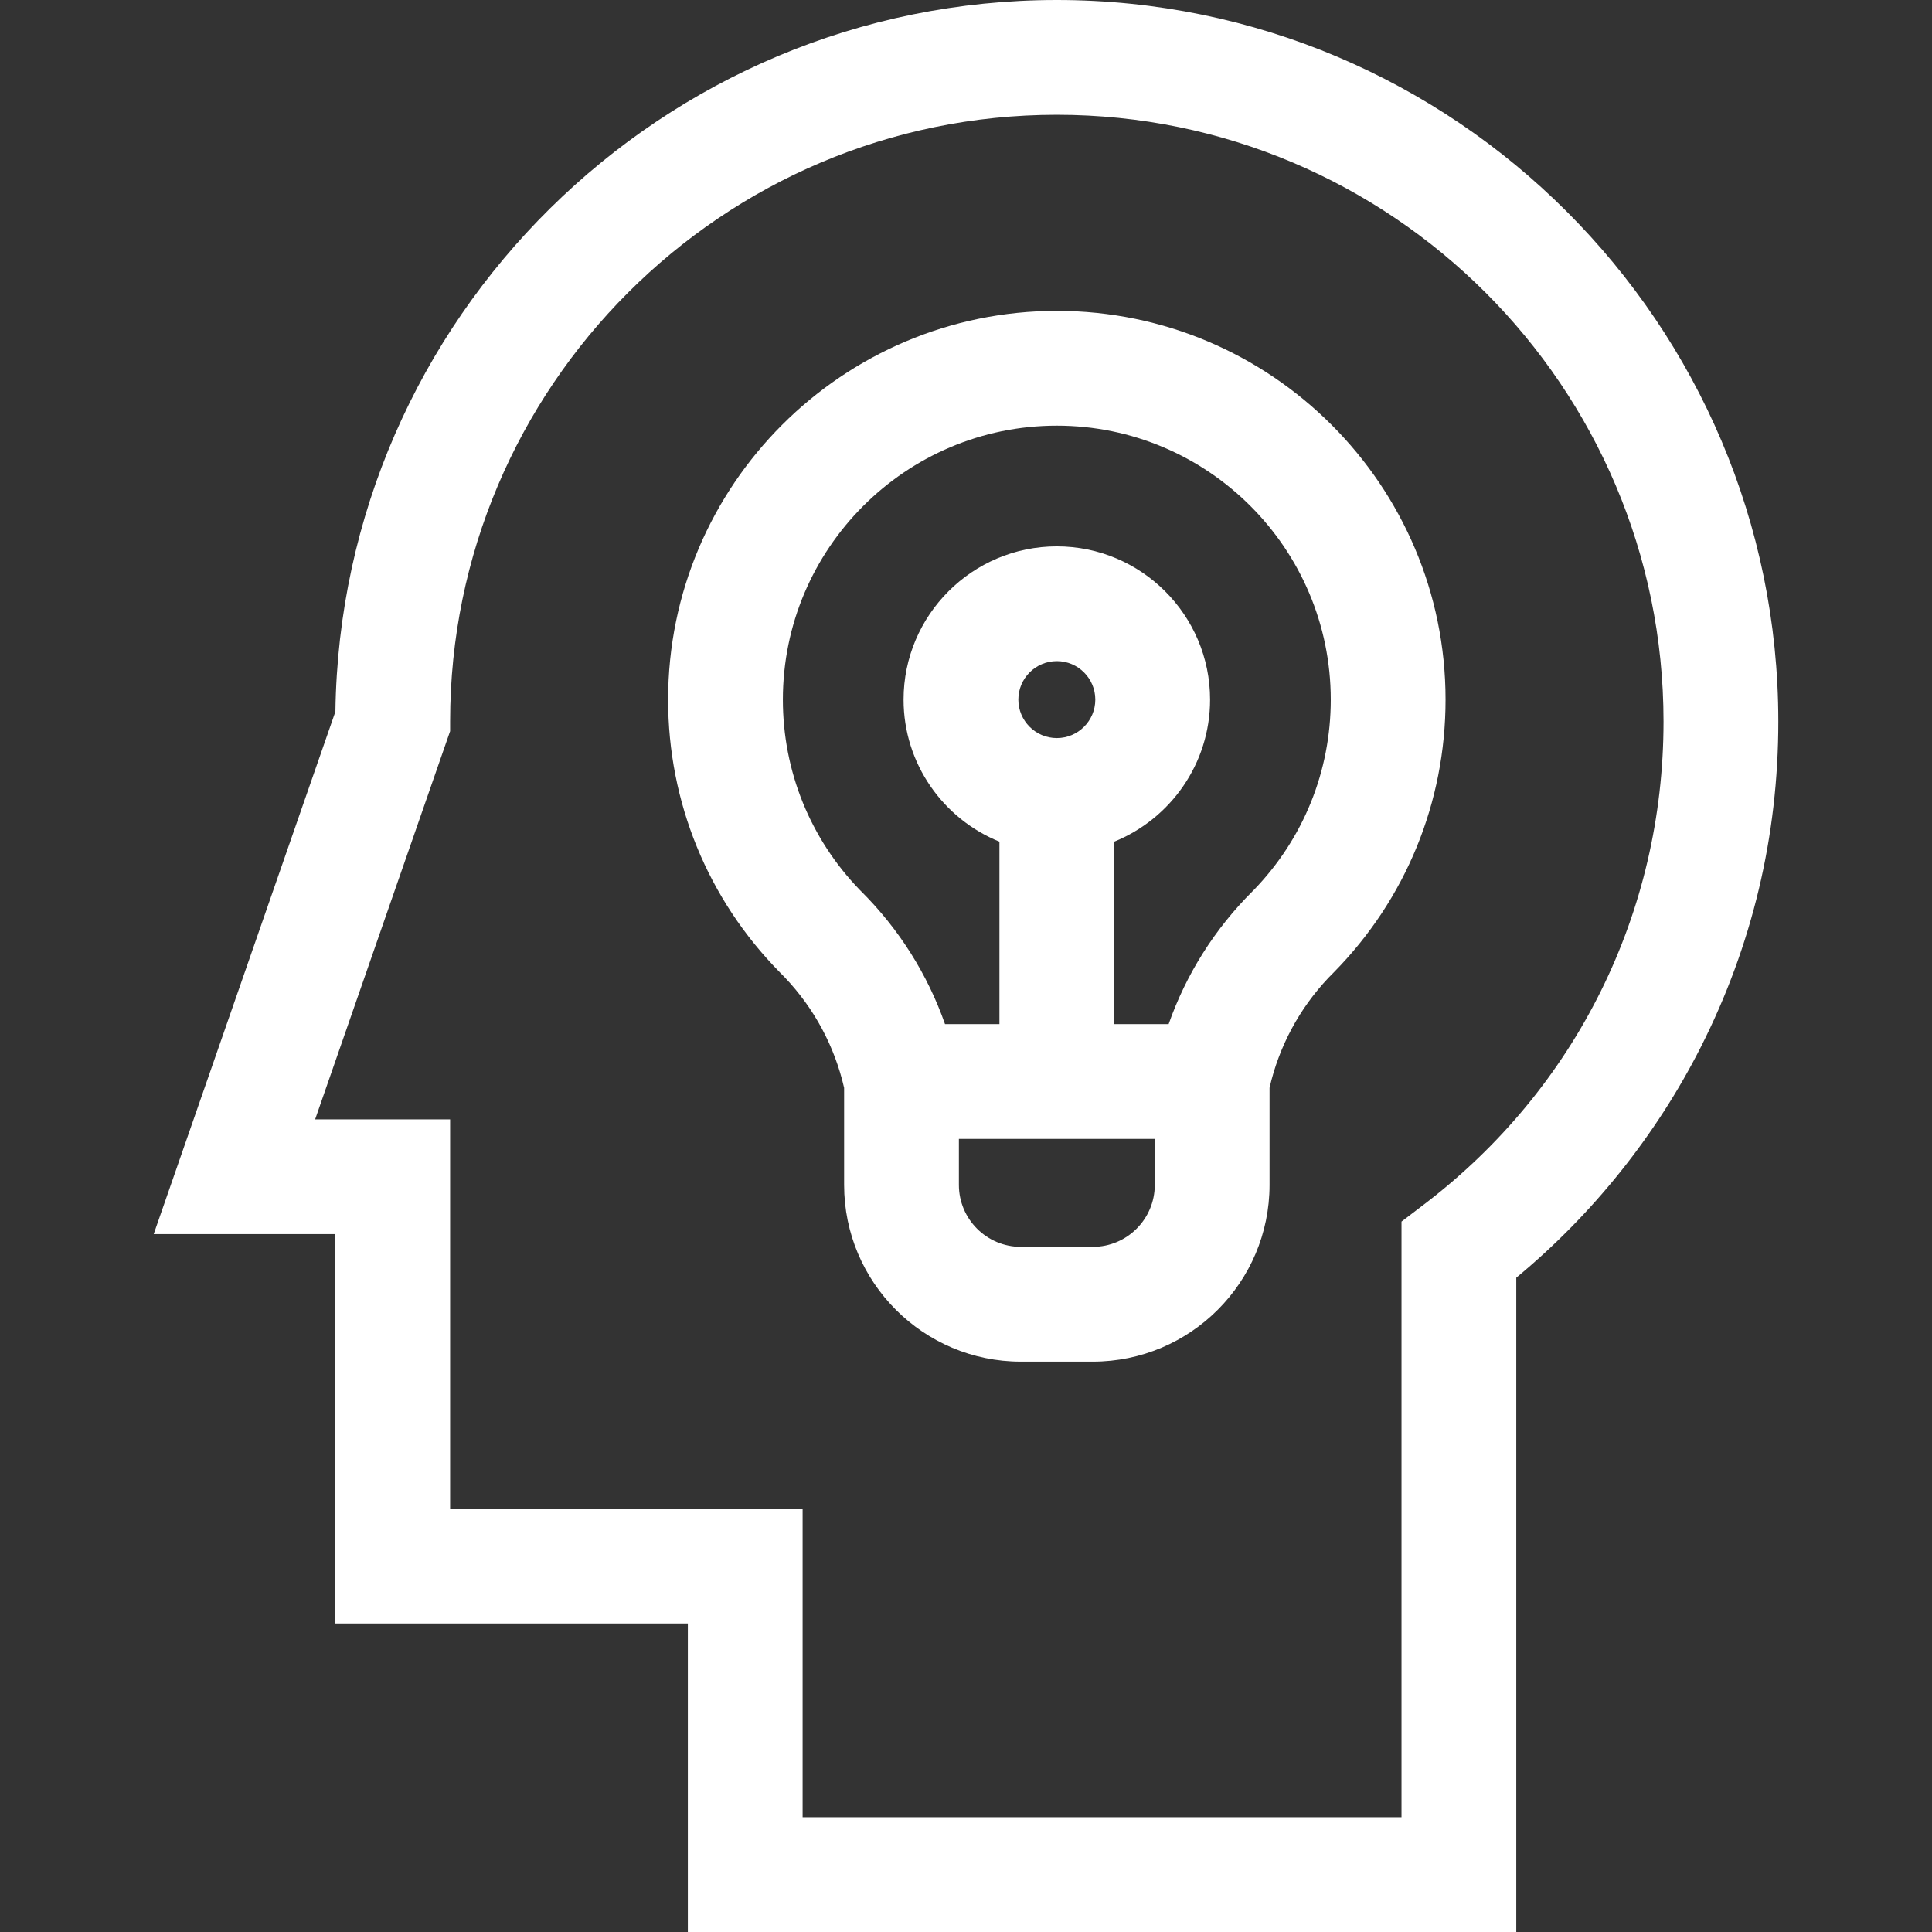 <svg width="150" height="150" viewBox="0 0 150 150" fill="none" xmlns="http://www.w3.org/2000/svg">
<rect x="0" y="0" width="150" height="150" fill="#333333" stroke="none"/>
<path d="M82.052 0C51.421 0 26.453 24.713 26.041 55.248L11.933 95.817H26.036V126.047H53.404V150H117.723V99.201C123.655 94.291 128.582 88.139 132.051 81.293C136.043 73.412 138.068 64.908 138.068 56.016C138.067 25.129 112.939 0 82.052 0ZM110.567 93.507L108.812 94.844V141.089H62.315V117.136H34.947V86.906H24.467L34.947 56.768V56.015C34.947 30.042 56.078 8.911 82.052 8.911C108.025 8.911 129.156 30.042 129.156 56.016C129.156 70.842 122.381 84.507 110.567 93.507Z" fill="white"/>
<path d="M82.052 24.137C65.411 24.137 51.872 37.676 51.872 54.318C51.872 62.286 54.949 69.803 60.537 75.482L60.944 75.896C63.223 78.3 64.8 81.243 65.537 84.458V91.998C65.537 99.563 71.691 105.717 79.256 105.717H84.848C92.412 105.717 98.567 99.563 98.567 91.998V84.458C99.302 81.248 100.876 78.308 103.15 75.906L103.567 75.482C109.155 69.803 112.232 62.286 112.232 54.318C112.232 37.676 98.693 24.137 82.052 24.137ZM84.848 96.805H79.256C76.605 96.805 74.448 94.649 74.448 91.998V88.424H89.655V91.998H89.656C89.656 94.649 87.499 96.805 84.848 96.805ZM79.064 54.317C79.064 52.67 80.404 51.33 82.052 51.33C83.699 51.33 85.039 52.67 85.039 54.317C85.039 55.965 83.699 57.304 82.052 57.304C80.404 57.304 79.064 55.965 79.064 54.317ZM97.342 69.102L97.244 69.199C94.302 72.13 92.089 75.648 90.732 79.513H86.507V65.347C90.866 63.58 93.95 59.303 93.95 54.318C93.95 47.757 88.612 42.419 82.051 42.419C75.49 42.419 70.153 47.757 70.153 54.318C70.153 59.303 73.236 63.58 77.596 65.347V79.513H73.371C72.014 75.647 69.801 72.13 66.859 69.199L66.764 69.105C62.905 65.118 60.782 59.874 60.782 54.318C60.782 42.59 70.324 33.049 82.051 33.049C93.779 33.049 103.32 42.59 103.32 54.318C103.321 59.873 101.199 65.115 97.342 69.102Z" fill="white"/>
</svg>
